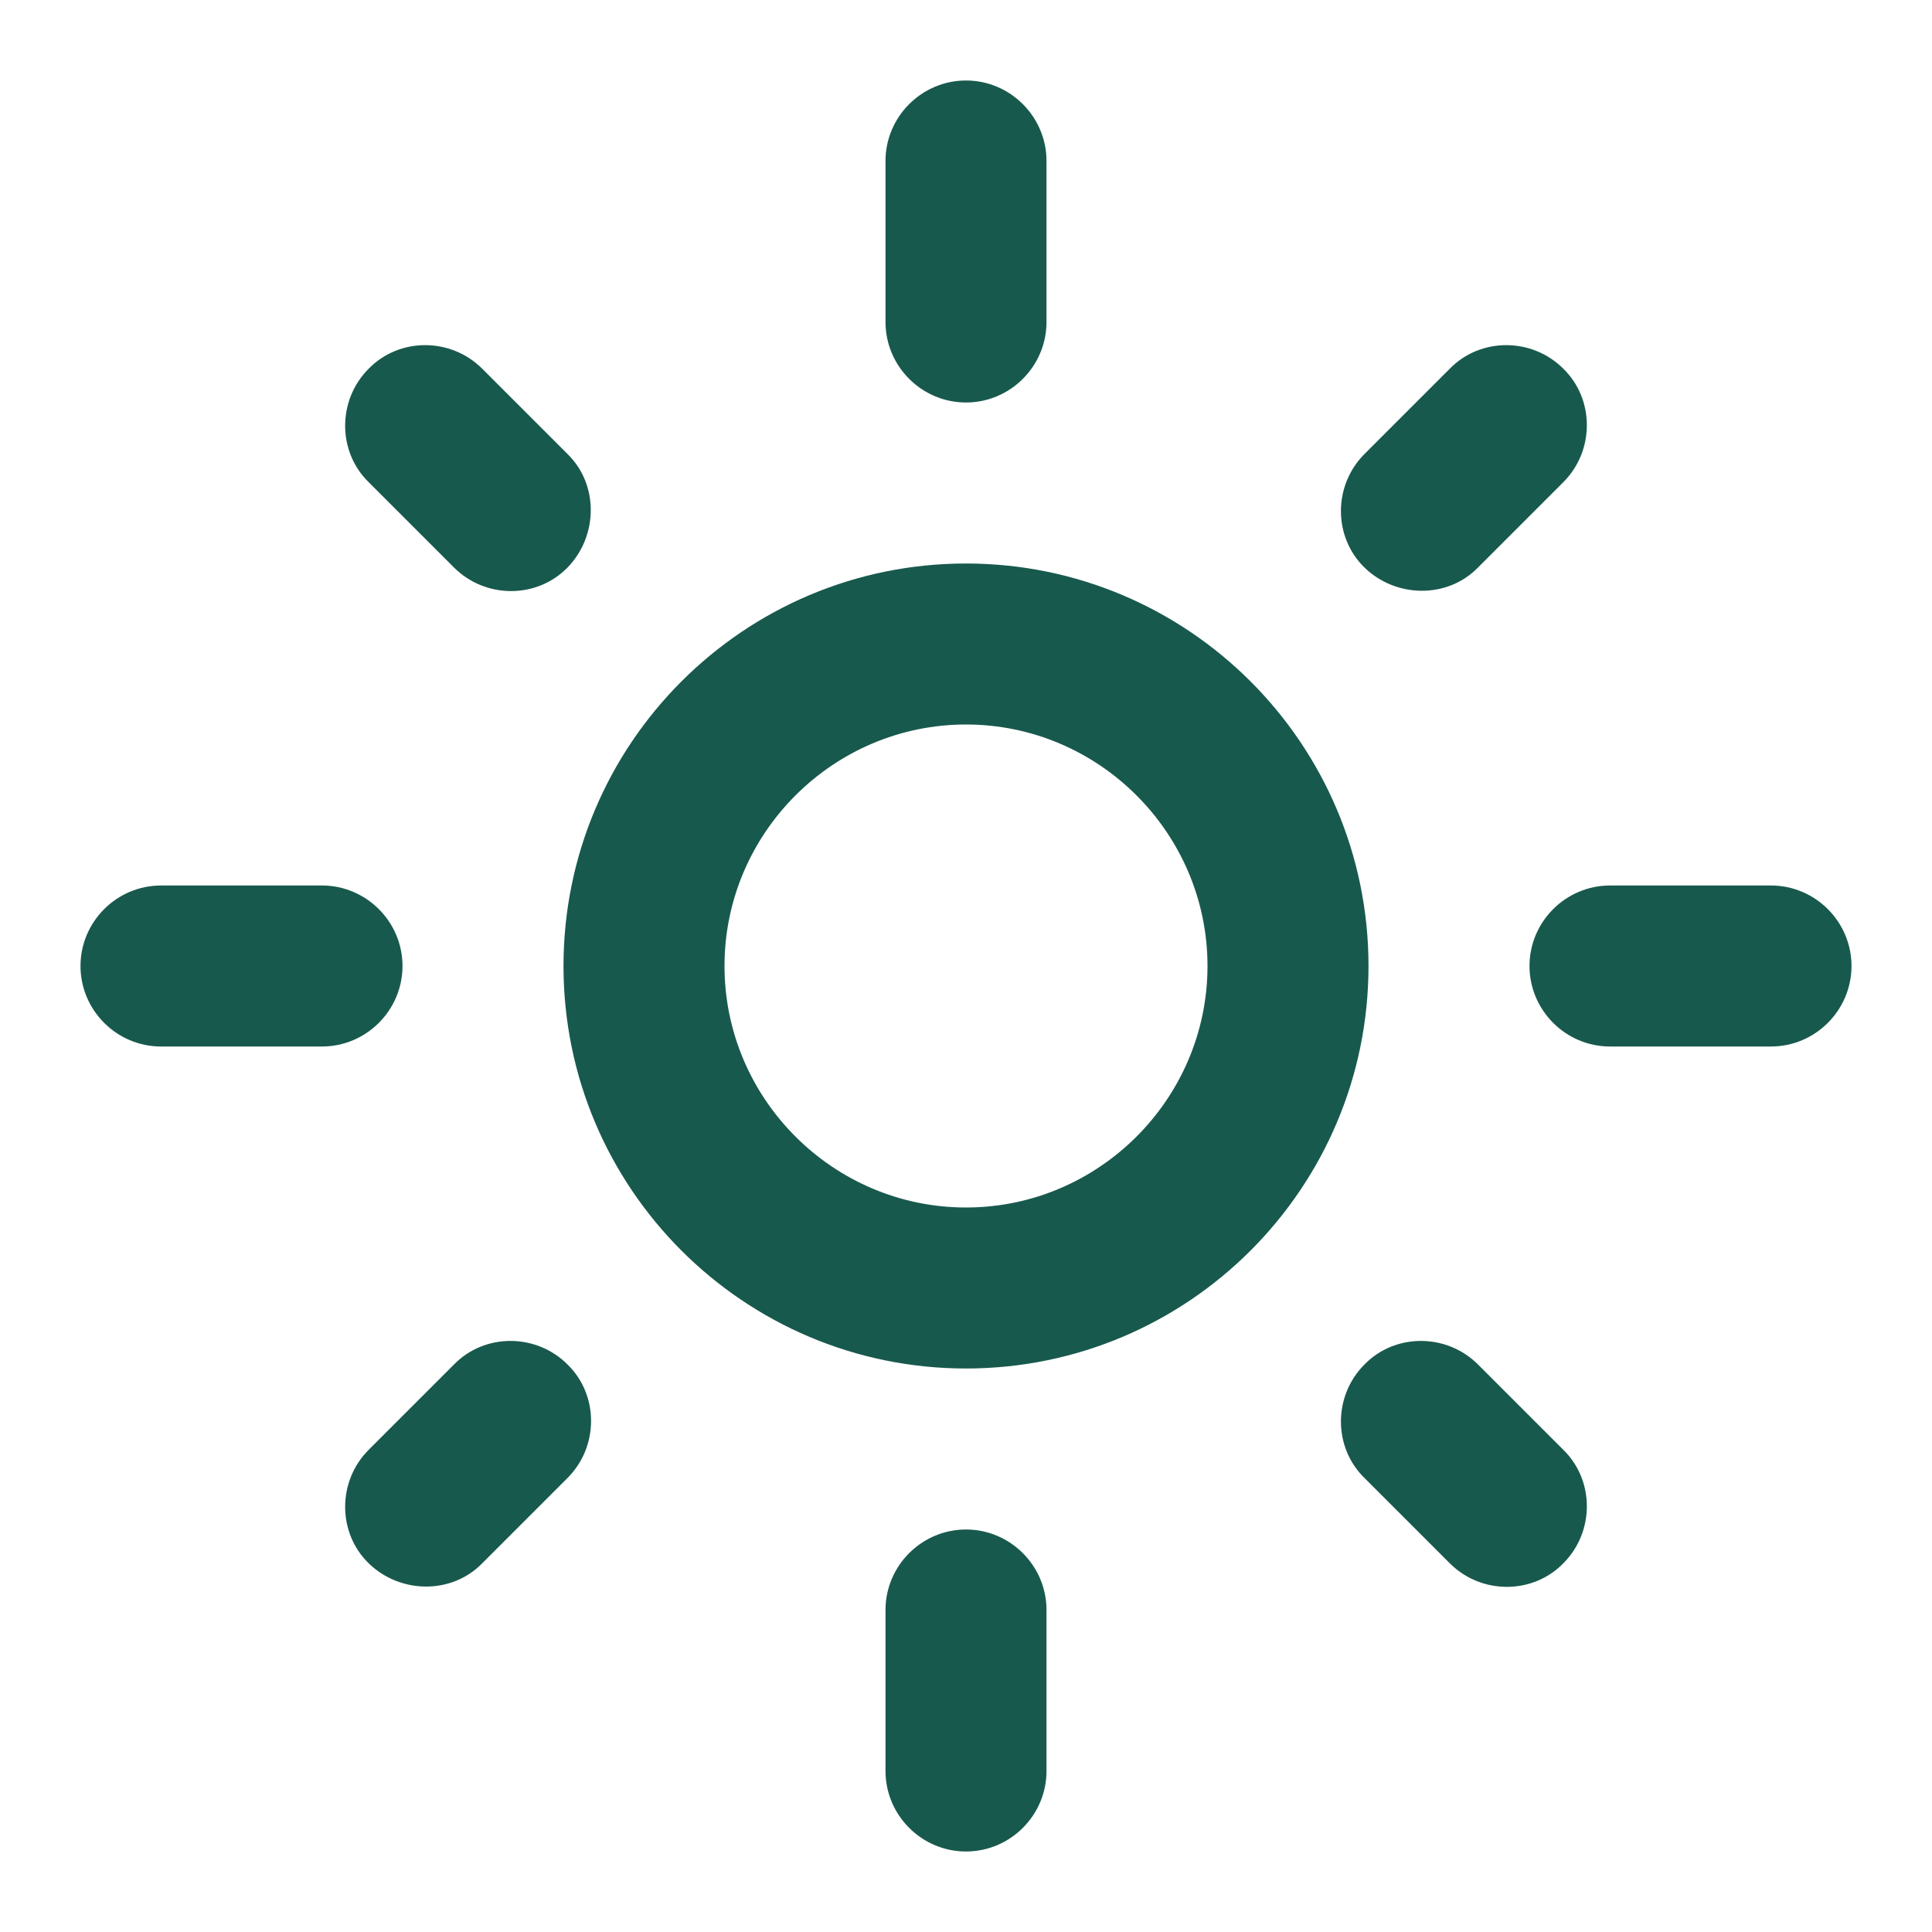 <svg xmlns="http://www.w3.org/2000/svg" enable-background="new 0 0 24 24" height="24px" viewBox="0 0 24 24" width="24px" fill="#18594D"><rect fill="none" height="24" width="24"/><path d="M12,9c1.65,0,3,1.35,3,3s-1.35,3-3,3s-3-1.35-3-3S10.35,9,12,9 M12,7c-2.76,0-5,2.24-5,5s2.24,5,5,5s5-2.24,5-5 S14.76,7,12,7L12,7z M2,13l2,0c0.55,0,1-0.45,1-1s-0.45-1-1-1l-2,0c-0.55,0-1,0.45-1,1S1.45,13,2,13z M20,13l2,0c0.55,0,1-0.45,1-1 s-0.45-1-1-1l-2,0c-0.55,0-1,0.45-1,1S19.45,13,20,13z M11,2v2c0,0.55,0.45,1,1,1s1-0.45,1-1V2c0-0.55-0.45-1-1-1S11,1.45,11,2z M11,20v2c0,0.55,0.45,1,1,1s1-0.45,1-1v-2c0-0.55-0.45-1-1-1C11.45,19,11,19.45,11,20z M5.99,4.58c-0.39-0.39-1.03-0.39-1.41,0 c-0.39,0.39-0.39,1.03,0,1.41l1.06,1.06c0.39,0.39,1.03,0.39,1.41,0s0.39-1.03,0-1.41L5.99,4.58z M18.36,16.95 c-0.39-0.39-1.03-0.39-1.41,0c-0.39,0.39-0.39,1.03,0,1.41l1.06,1.06c0.39,0.39,1.03,0.39,1.41,0c0.39-0.39,0.39-1.03,0-1.41 L18.36,16.95z M19.42,5.99c0.39-0.39,0.39-1.03,0-1.41c-0.39-0.39-1.03-0.39-1.41,0l-1.06,1.06c-0.39,0.39-0.39,1.03,0,1.41 s1.03,0.39,1.41,0L19.42,5.99z M7.05,18.36c0.39-0.39,0.39-1.03,0-1.41c-0.39-0.39-1.03-0.39-1.41,0l-1.06,1.06 c-0.39,0.39-0.39,1.03,0,1.41s1.03,0.39,1.41,0L7.05,18.36z"/></svg>